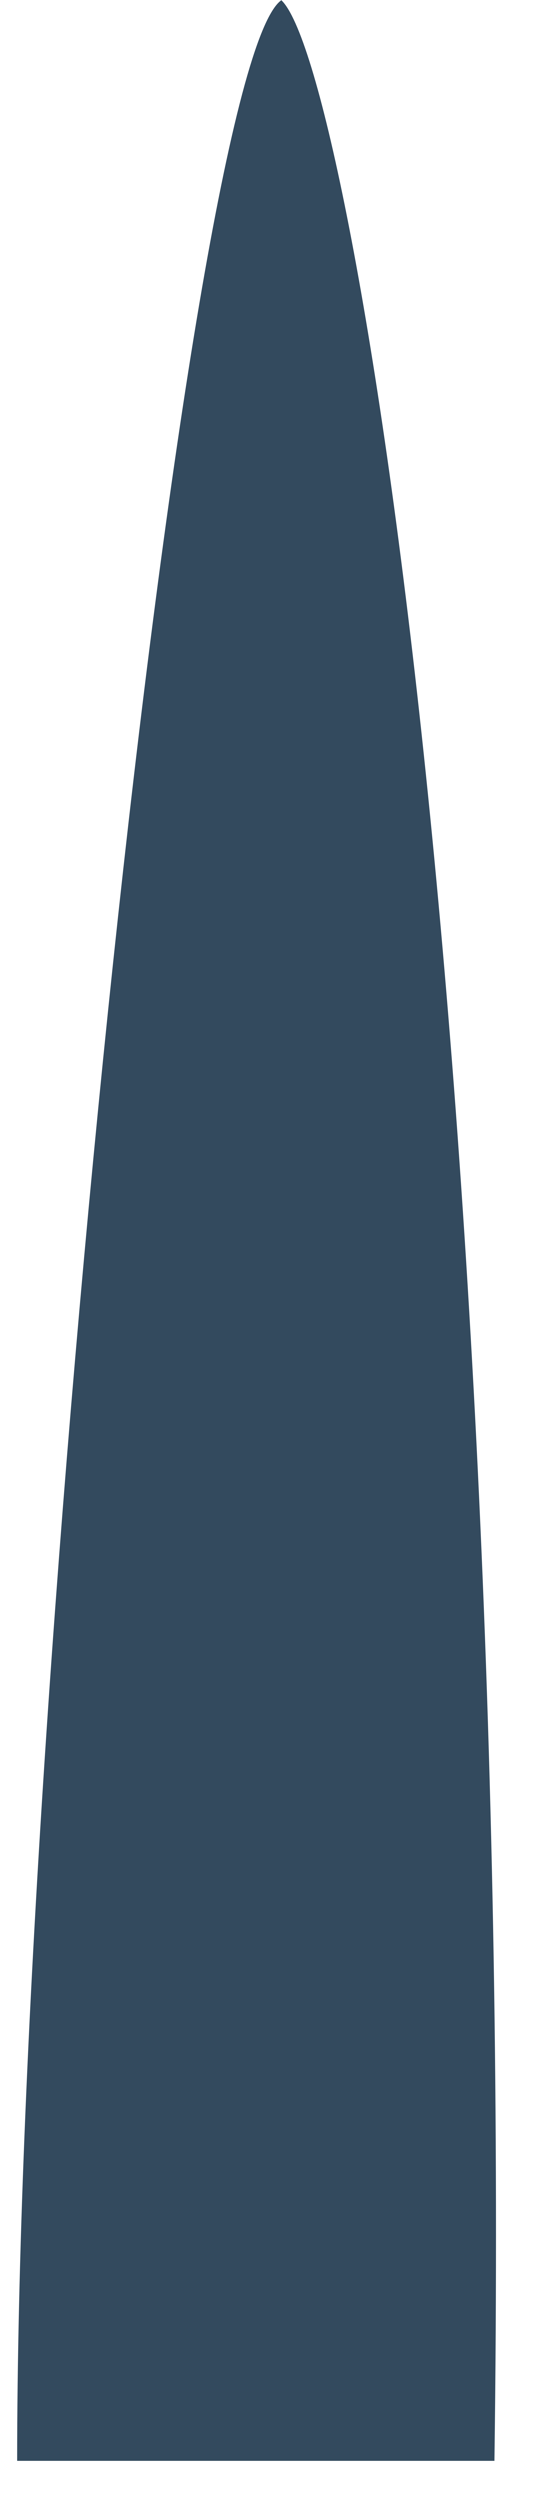<svg width="8" height="37" viewBox="0 0 8 37" fill="none" xmlns="http://www.w3.org/2000/svg">
<path d="M4.168 0.003C2.735 1.027 0.254 24.87 0.254 36.419L7.325 36.419C7.608 15.772 5.21 0.987 4.168 0.003Z" fill="#334A5E"/>
</svg>
